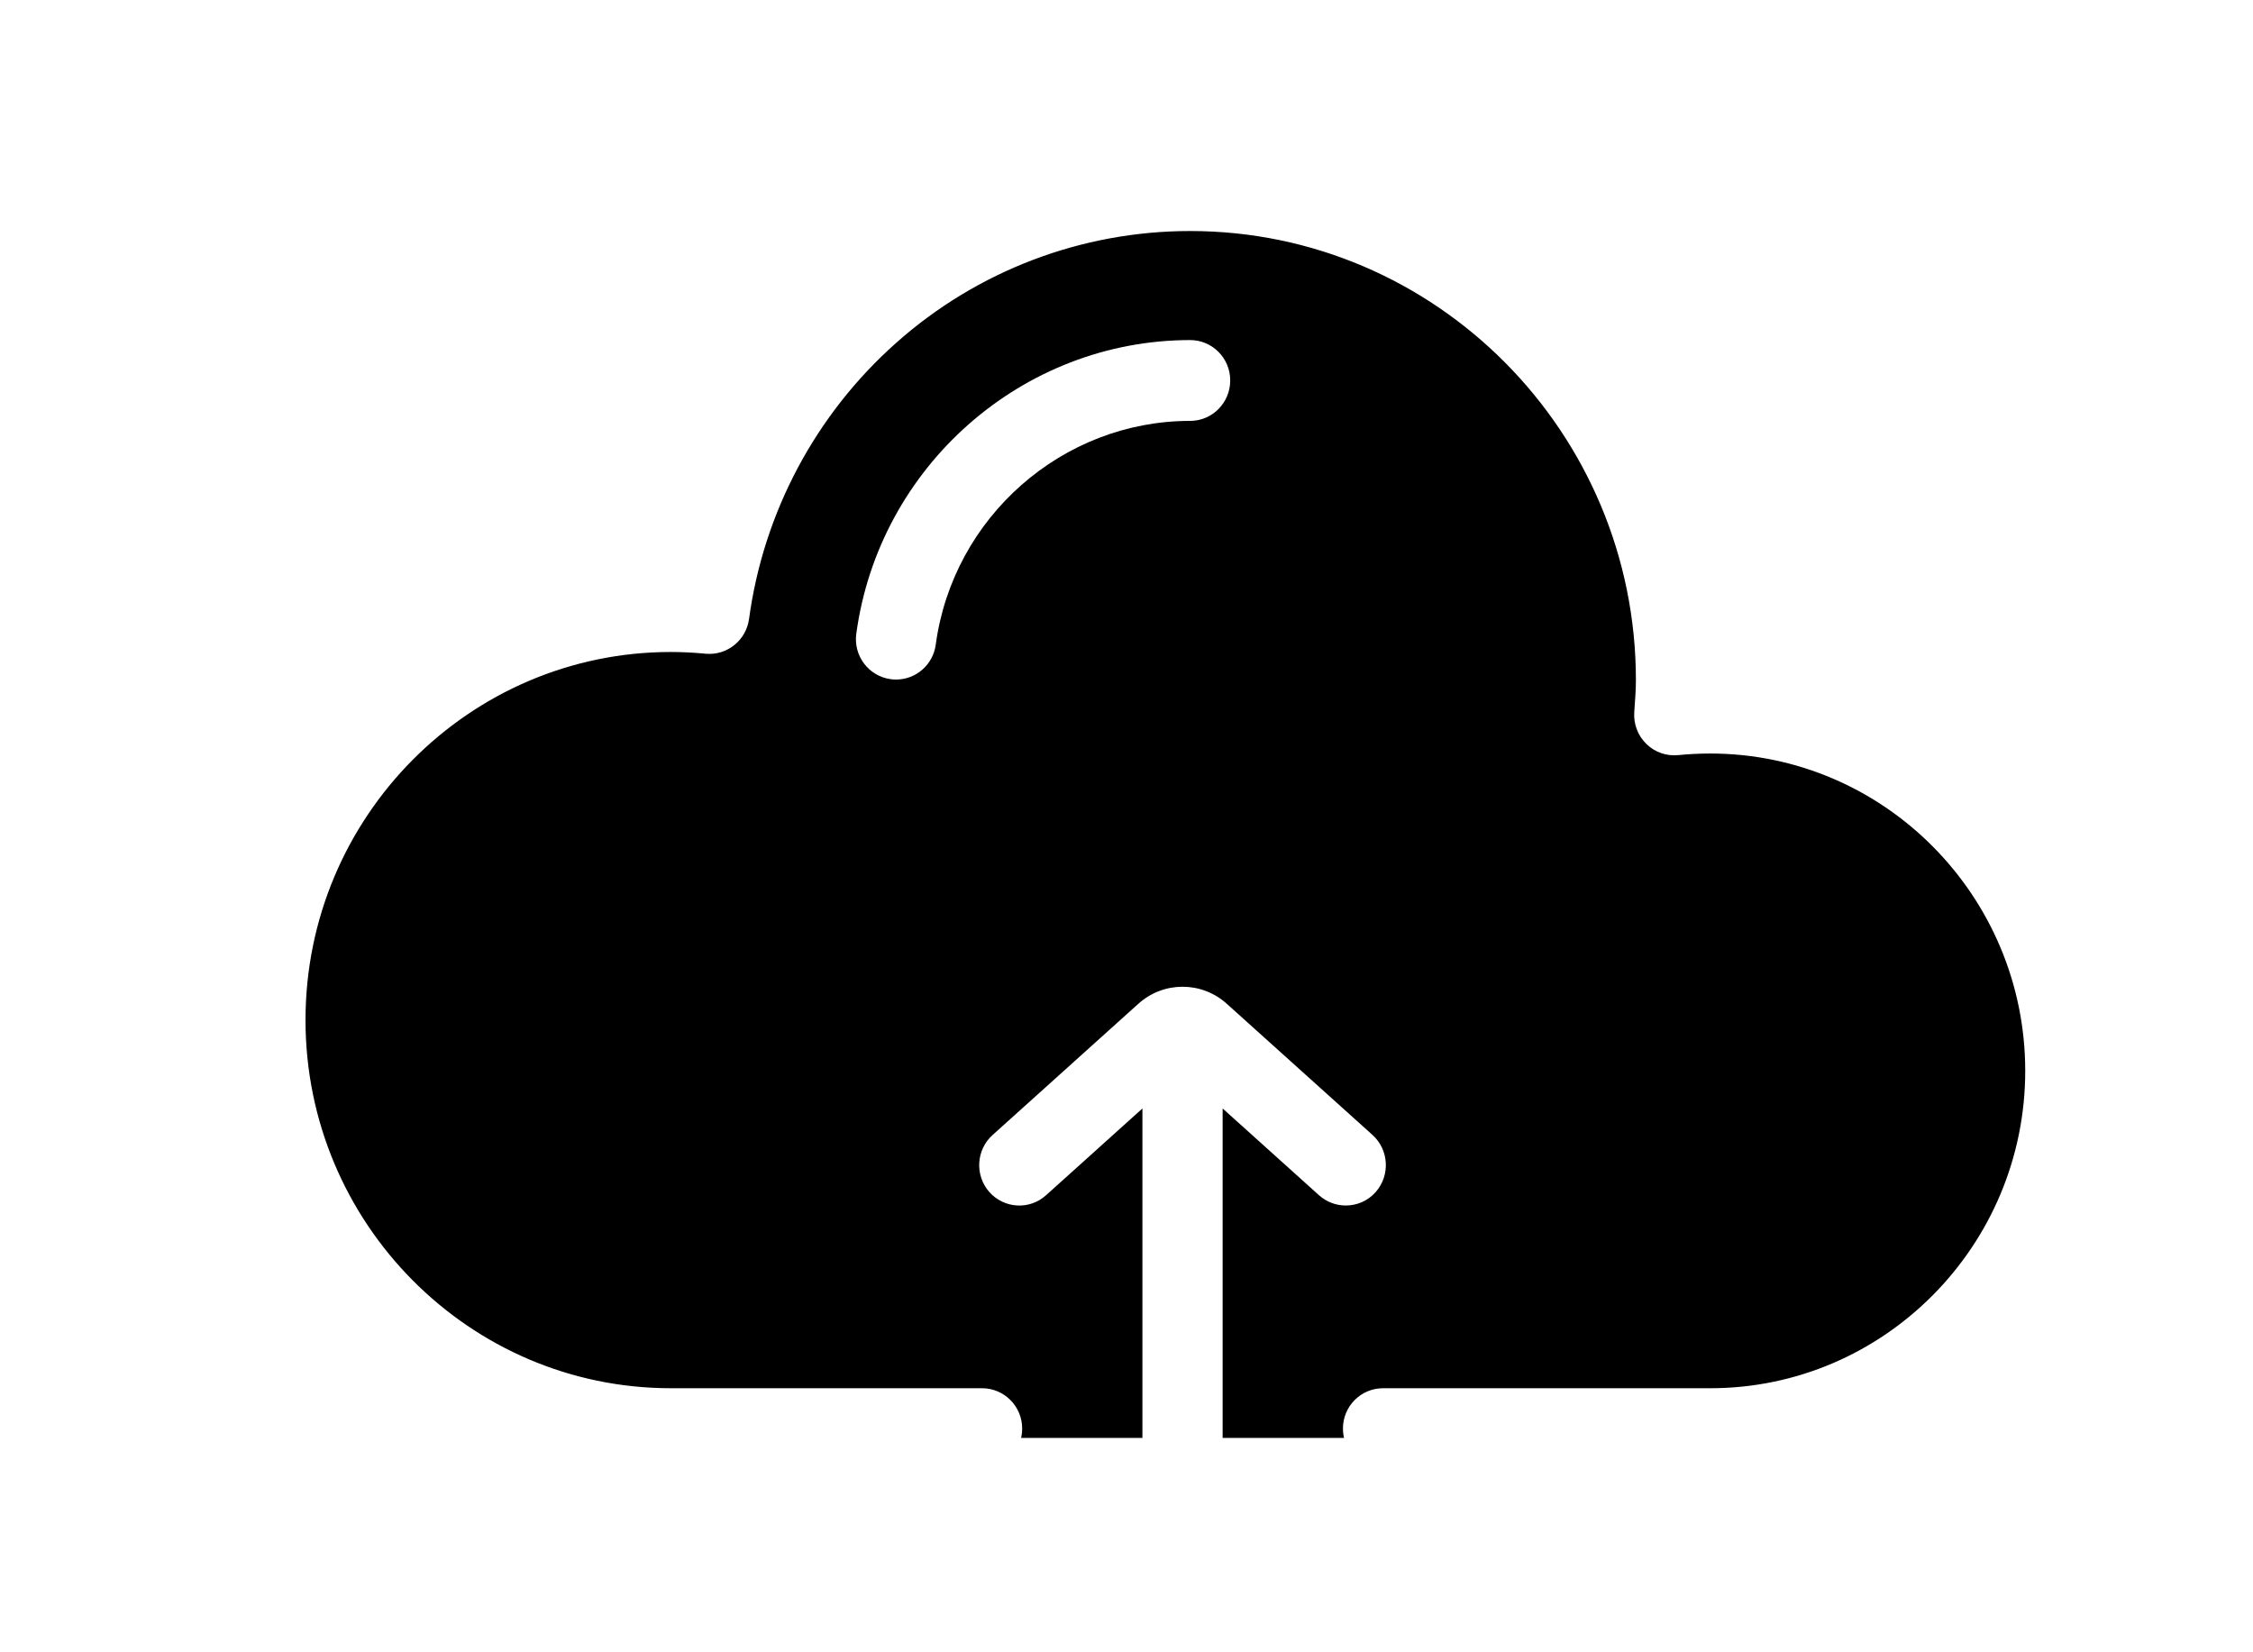 <?xml version="1.0" encoding="UTF-8"?>
<svg viewBox="0 0 30 22" version="1.1" xmlns="http://www.w3.org/2000/svg" xmlns:xlink="http://www.w3.org/1999/xlink">
    <defs>
        <polygon id="path-1" points="20.903 17.143 4.877 17.143 2.09 15.714 0.697 12.857 0.697 10 2.787 7.143 5.574 6.429 6.968 5.714 6.968 5 6.968 4.286 9.755 1.429 11.845 0.714 14.632 0.714 18.116 3.571 18.813 5 19.509 7.857 21.6 7.857 23.69 10 24.387 12.857 23.69 15"></polygon>
        <filter x="-19.0%" y="-27.4%" width="138.0%" height="154.8%" filterUnits="objectBoundingBox" id="filter-2">
            <feOffset dx="0" dy="0" in="SourceAlpha" result="shadowOffsetOuter1"></feOffset>
            <feGaussianBlur stdDeviation="1.5" in="shadowOffsetOuter1" result="shadowBlurOuter1"></feGaussianBlur>
            <feColorMatrix values="0 0 0 0 0   0 0 0 0 0   0 0 0 0 0  0 0 0 0.2 0" type="matrix" in="shadowBlurOuter1"></feColorMatrix>
        </filter>
    </defs>
    <g id="Page-1" stroke="none" stroke-width="1" fill="none" fill-rule="evenodd">
        <g id="Walker" transform="translate(-254, -115)">
            <g id="Group-11" transform="translate(10, 63)">
                <g id="Group-12" transform="translate(10, 44)">
                    <g id="Group-16" transform="translate(220, 0)">
                        <g id="Group-9">
                            <g id="Group-7" transform="translate(17, 10)">
                                <g id="Path-6">
                                    <use fill="black" fill-opacity="1" filter="url(#filter-2)" xlink:href="#path-1"></use>
                                    <use fill="#000000" fill-rule="evenodd" xlink:href="#path-1"></use>
                                </g>
                                <path d="M19.85,6.958 C19.798,3.112 16.677,0 12.848,0 C11.144,0 9.503,0.624 8.227,1.758 C7.088,2.769 6.309,4.121 6,5.605 C5.978,5.605 5.955,5.605 5.933,5.605 C2.662,5.605 0,8.286 0,11.582 C0,14.878 2.662,17.559 5.933,17.559 L10.077,17.559 C10.371,17.559 10.611,17.319 10.611,17.022 C10.611,16.724 10.371,16.484 10.077,16.484 L5.933,16.484 C3.25,16.484 1.068,14.285 1.068,11.582 C1.068,8.879 3.25,6.681 5.933,6.681 C6.076,6.681 6.227,6.688 6.395,6.704 C6.68,6.731 6.935,6.527 6.974,6.241 C7.166,4.822 7.862,3.516 8.933,2.565 C10.014,1.604 11.404,1.076 12.848,1.076 C16.12,1.076 18.783,3.758 18.783,7.055 C18.783,7.174 18.774,7.297 18.765,7.426 L18.761,7.481 C18.75,7.639 18.809,7.795 18.922,7.905 C19.035,8.016 19.19,8.07 19.347,8.054 C19.489,8.04 19.632,8.033 19.773,8.033 C22.085,8.033 23.967,9.928 23.967,12.258 C23.967,14.588 22.085,16.484 19.773,16.484 L15.416,16.484 C15.121,16.484 14.882,16.724 14.882,17.021 C14.882,17.319 15.121,17.559 15.416,17.559 L19.773,17.559 C22.674,17.559 25.035,15.181 25.035,12.258 C25.035,9.361 22.716,6.999 19.85,6.958 Z" id="Shape" fill="#FFFFFF" fill-rule="nonzero"></path>
                                <path d="M12.848,2.528 C10.615,2.528 8.704,4.209 8.402,6.438 C8.362,6.732 8.567,7.003 8.859,7.043 C8.884,7.047 8.908,7.048 8.932,7.048 C9.195,7.048 9.424,6.853 9.46,6.583 C9.69,4.885 11.146,3.604 12.848,3.604 C13.142,3.604 13.381,3.363 13.381,3.066 C13.382,2.769 13.142,2.528 12.848,2.528 Z" id="Shape" fill="#FFFFFF" fill-rule="nonzero"></path>
                                <path d="M15.276,13.112 L13.334,11.364 C12.999,11.063 12.494,11.063 12.159,11.364 L10.217,13.112 C9.997,13.31 9.978,13.65 10.174,13.872 C10.371,14.093 10.708,14.113 10.928,13.915 L12.212,12.759 L12.212,19.376 C12.212,19.673 12.451,19.914 12.746,19.914 C13.041,19.914 13.28,19.673 13.28,19.376 L13.28,12.759 L14.564,13.915 C14.666,14.006 14.793,14.051 14.92,14.051 C15.067,14.051 15.213,13.991 15.318,13.872 C15.514,13.65 15.495,13.31 15.276,13.112 Z" id="Shape" fill="#FFFFFF" fill-rule="nonzero"></path>
                            </g>
                        </g>
                    </g>
                </g>
            </g>
        </g>
    </g>
</svg>